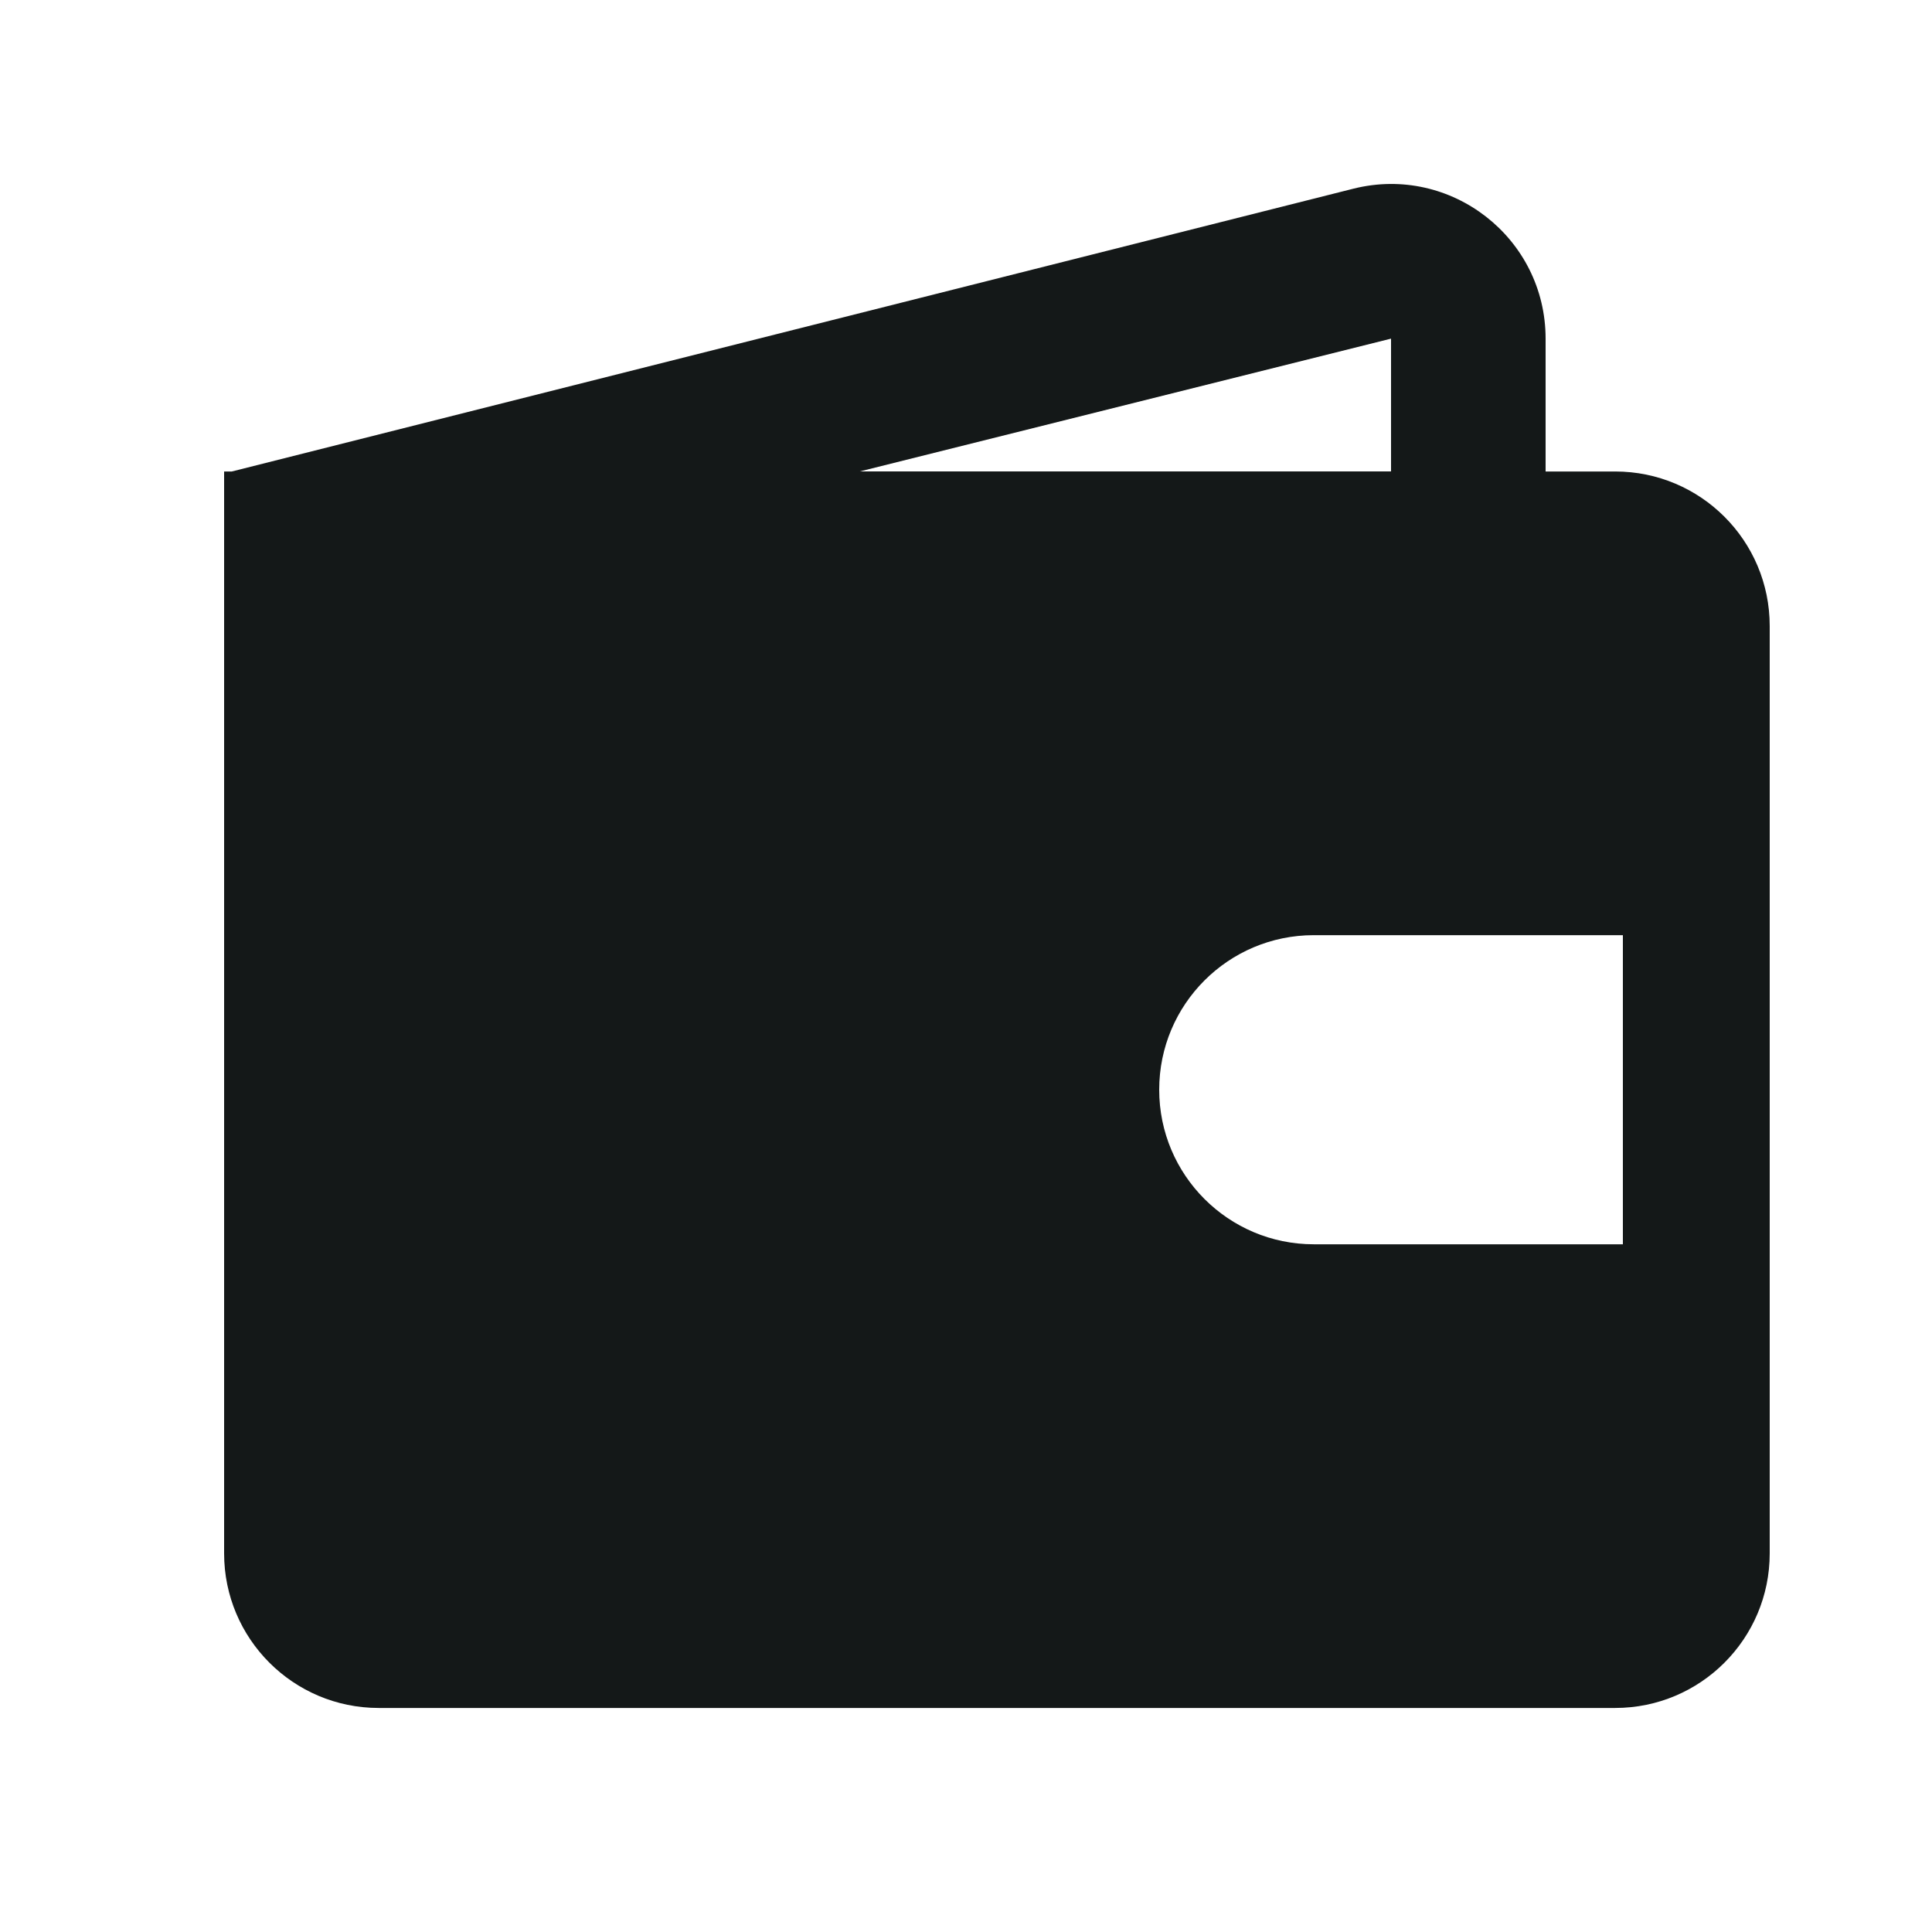 <svg width="25" height="25" viewBox="0 0 25 25" fill="none" xmlns="http://www.w3.org/2000/svg">
<g clip-path="url(#clip0_9381_29067)">
<path fill-rule="evenodd" clip-rule="evenodd" d="M17.515 2.441C18.777 2.126 20 3.08 20 4.382V6.101C20 7.205 19.105 8.101 18 8.101H3V6.101L17.515 2.441ZM11.123 6.101H18V4.382L11.123 6.101Z" fill="#141818"/>
<path fill-rule="evenodd" clip-rule="evenodd" d="M22.9 8.387V8.101C22.9 6.996 22.005 6.101 20.9 6.101H2.9V20.101C2.9 21.205 3.796 22.101 4.9 22.101H20.9C22.005 22.101 22.9 21.205 22.9 20.101V8.387ZM15 14.101C15 12.996 15.896 12.101 17 12.101H19H21V13.244V14.101V14.958V16.101H19H17C15.896 16.101 15 15.205 15 14.101Z" fill="#141818"/>
</g>
<defs>
<clipPath id="clip0_9381_29067">
<rect width="24" height="24" fill="white" transform="translate(0.9 0.101)"/>
</clipPath>
</defs>
</svg>
